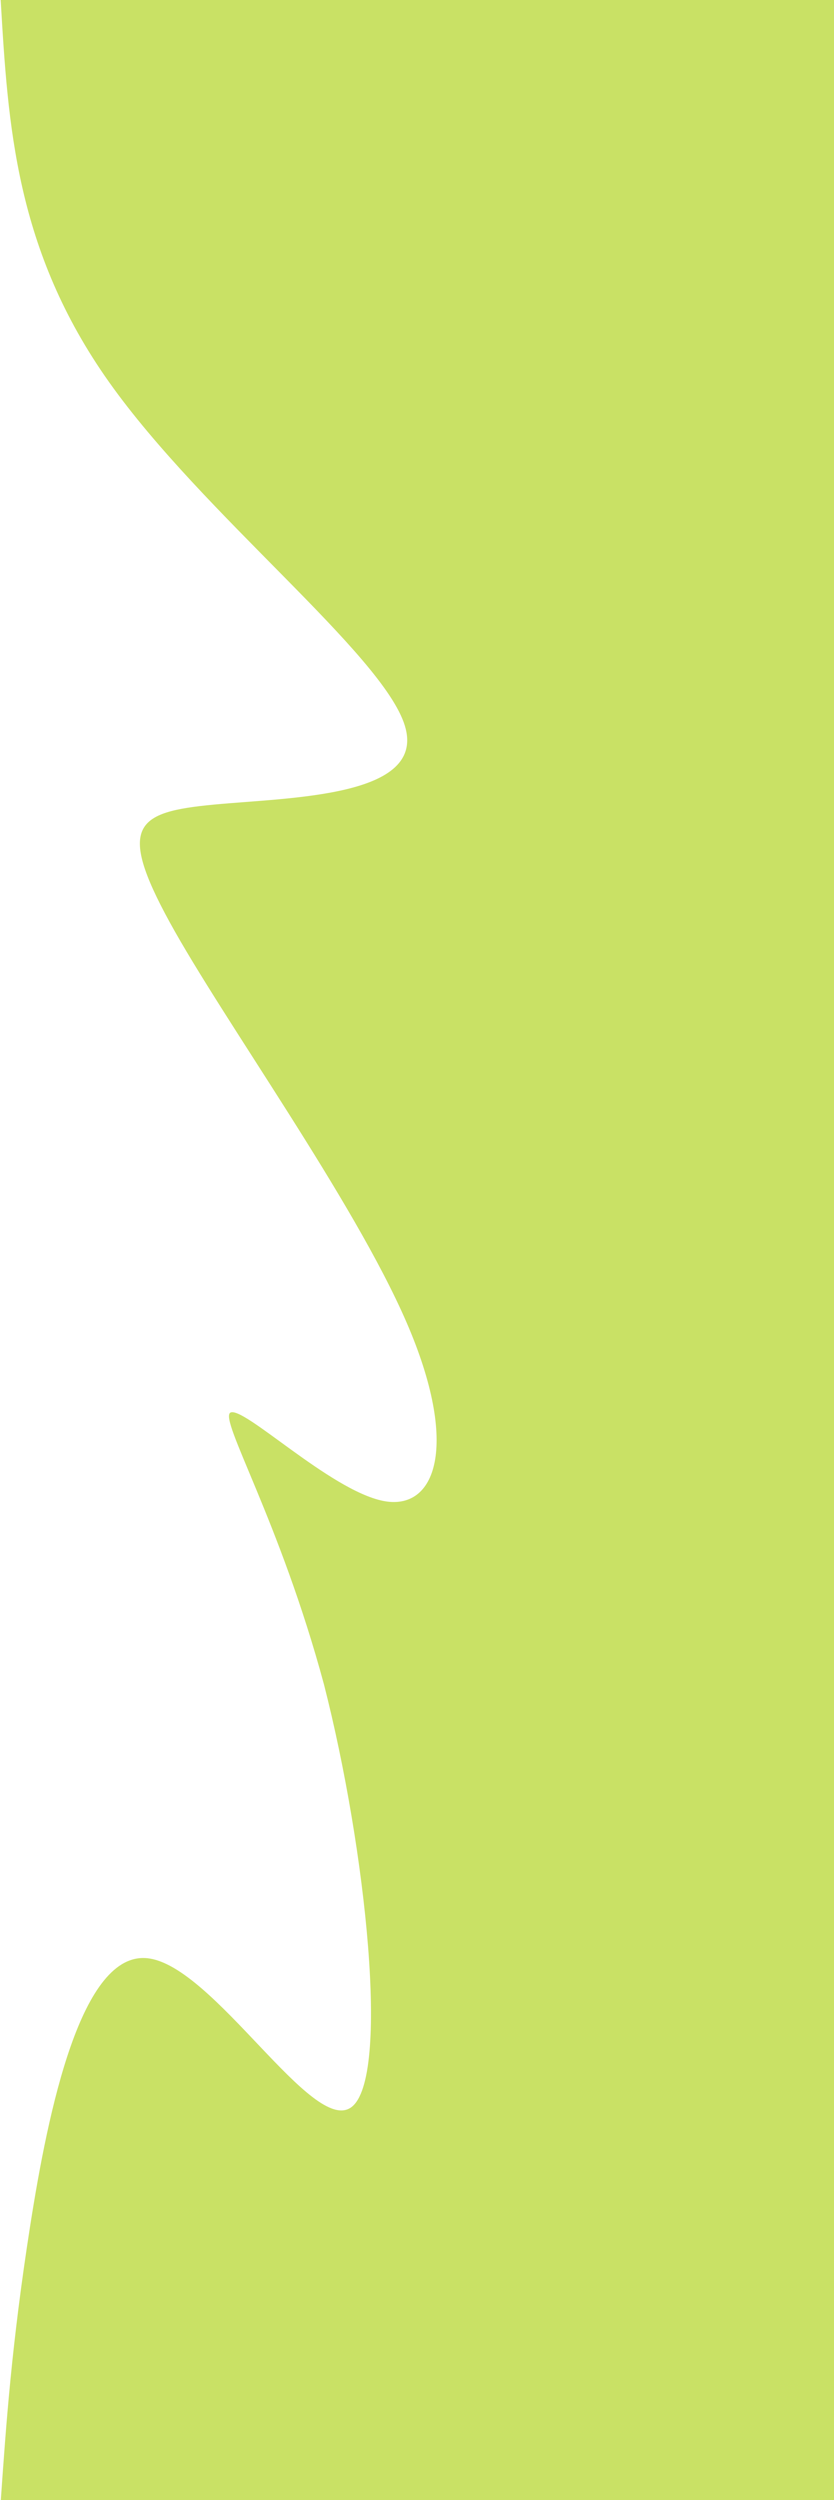 <?xml version="1.0" encoding="utf-8"?>
<!-- Generator: Adobe Illustrator 25.0.0, SVG Export Plug-In . SVG Version: 6.00 Build 0)  -->
<svg version="1.1" id="svg5" xmlns:svg="http://www.w3.org/2000/svg"
	 xmlns="http://www.w3.org/2000/svg" xmlns:xlink="http://www.w3.org/1999/xlink" x="0px" y="0px" viewBox="0 0 45.4 136.1"
	 style="enable-background:new 0 0 45.4 136.1;" xml:space="preserve">
<style type="text/css">
	.st0{fill:#C9E165;}
</style>
<g id="layer1">
	<g id="g2176" transform="translate(0.037)">
		<path id="path1702" class="st0" d="M5.9,20.8C11,28,20.8,35.6,22,39.5s-6.2,3.9-10.4,4.3s-5.3,1.1-2.4,6.4s10,15.1,12.9,21.8
			s1.6,10.3-1.3,9.7s-7.6-5.2-8.3-4.8c-0.6,0.4,2.7,5.9,5.1,14.8c2.3,9,3.6,21.4,1.5,23c-2.1,1.6-7.5-7.7-11.1-8.1
			c-3.6-0.4-5.4,8.2-6.4,14.6c-1,6.4-1.3,10.7-1.6,15h45.4V0H0C0.4,6.8,0.8,13.6,5.9,20.8z"/>
	</g>
</g>
</svg>
